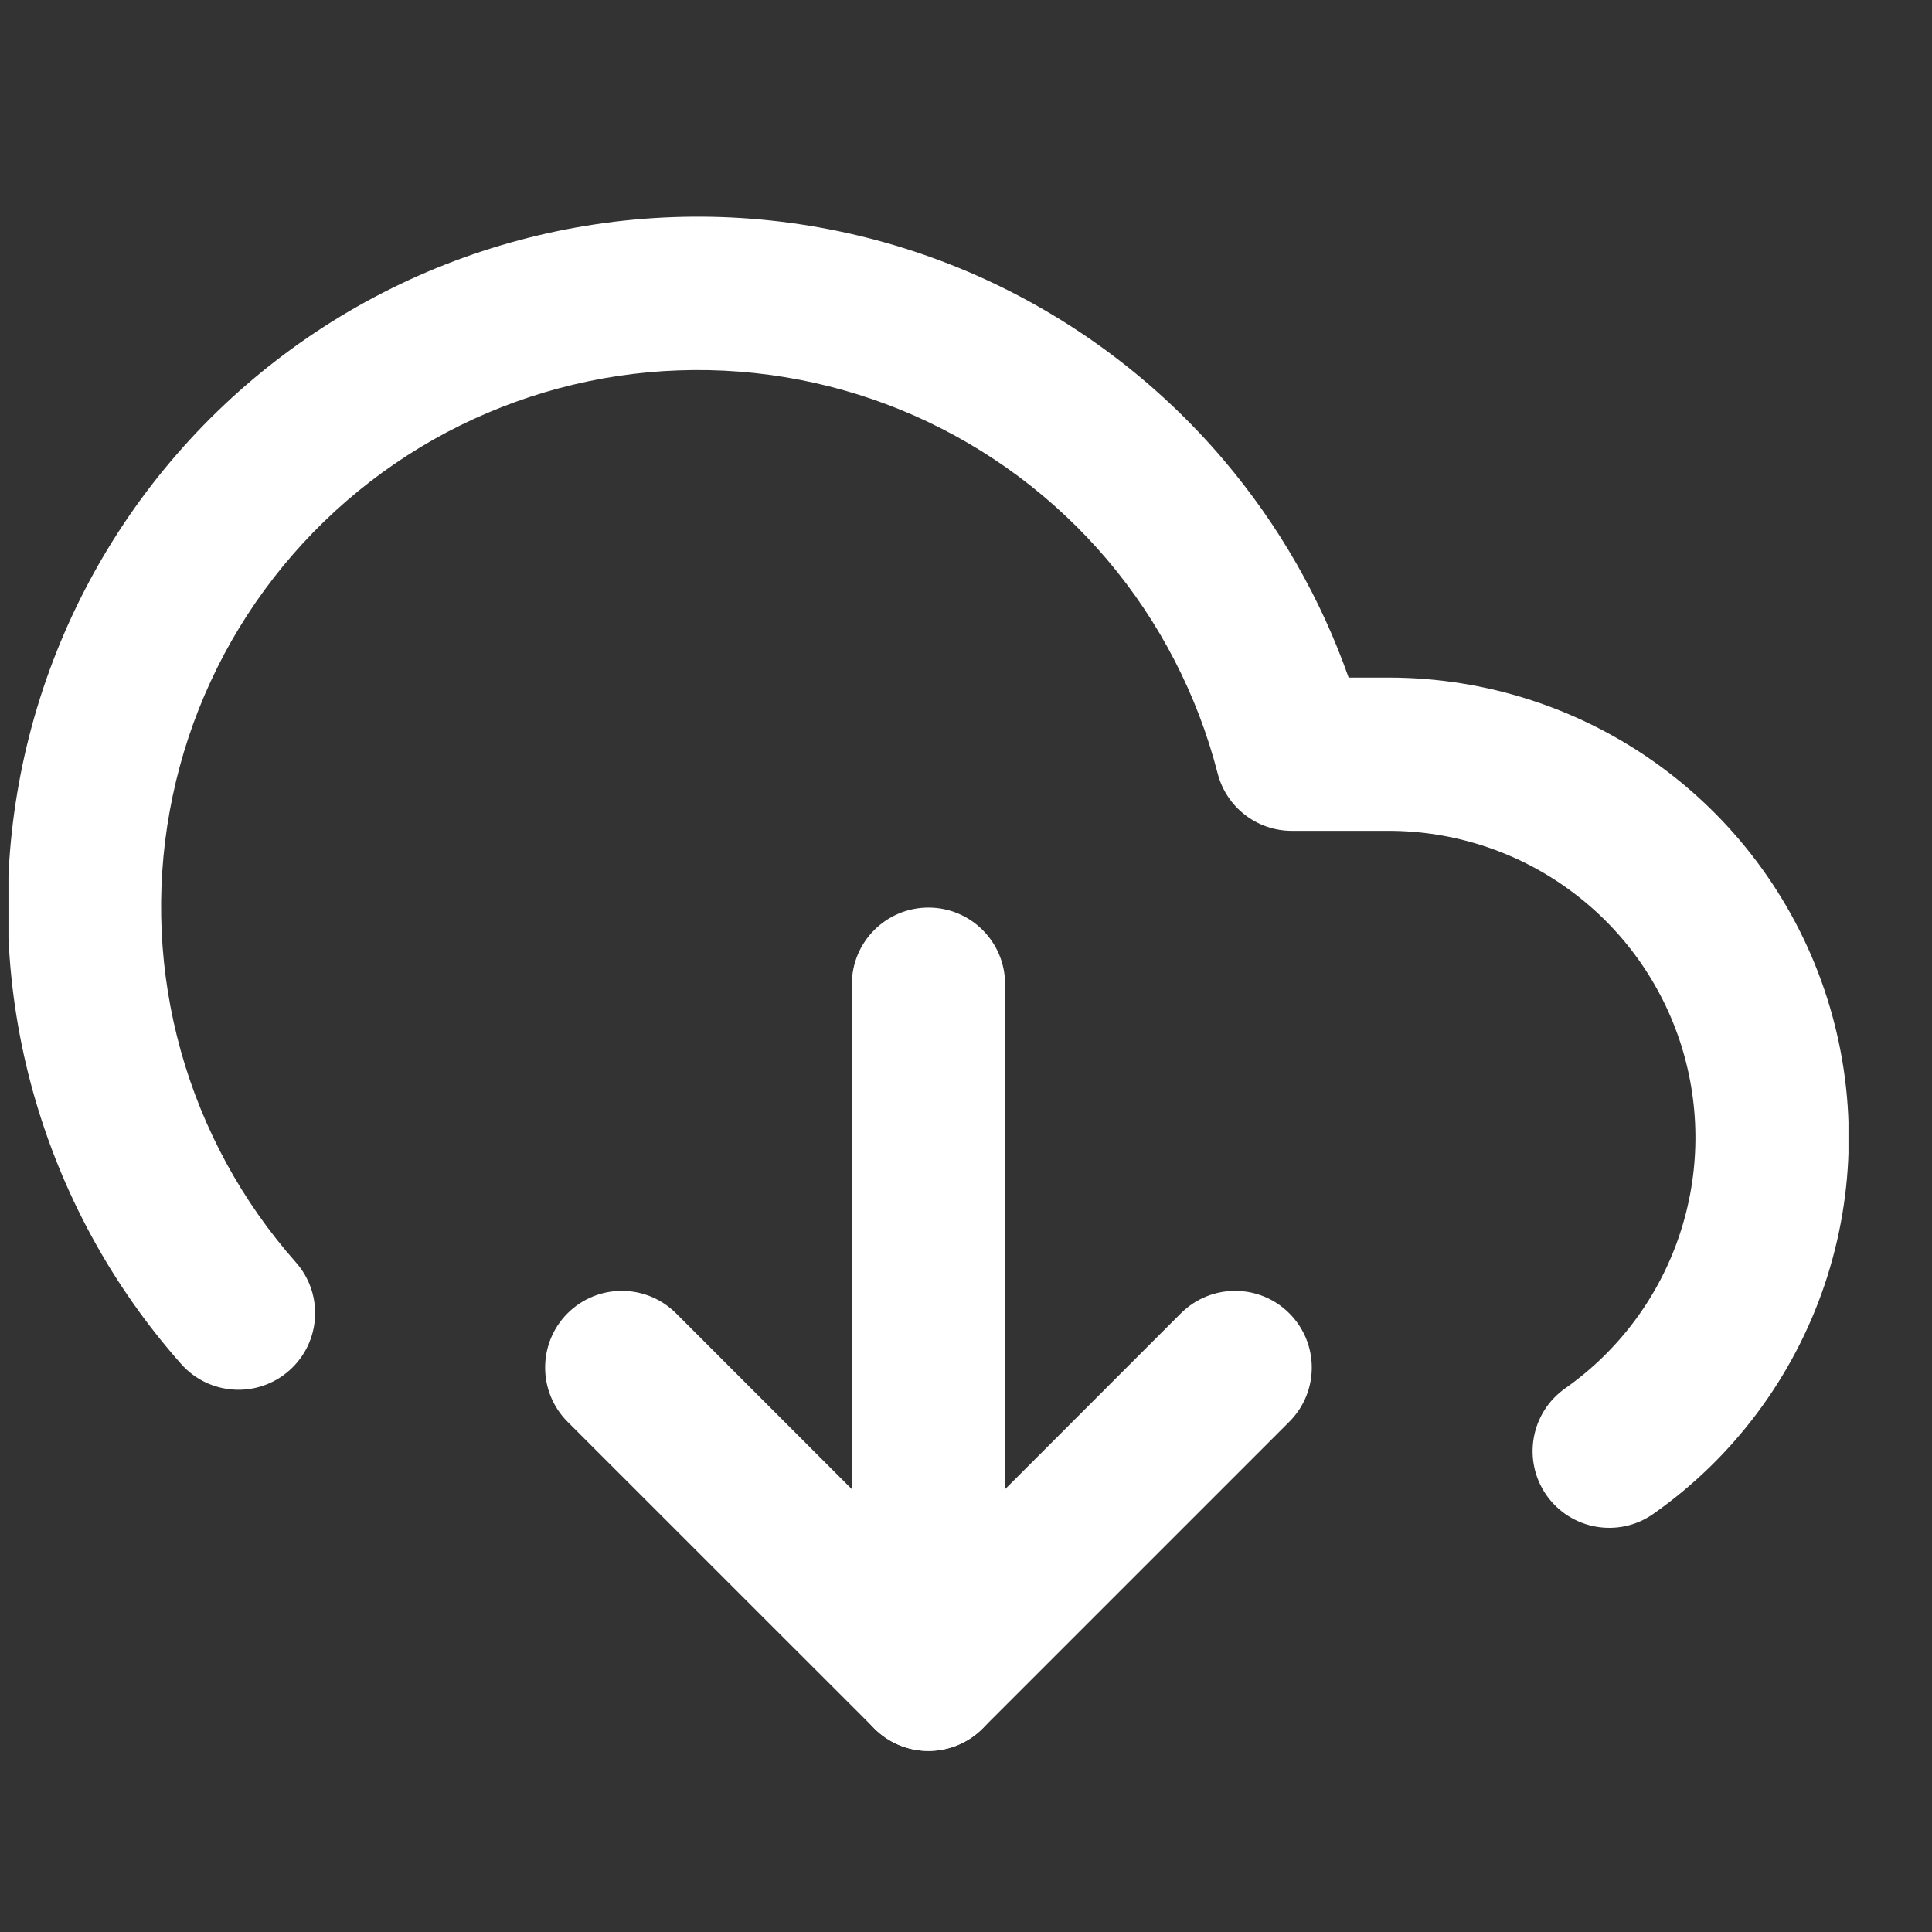 <svg width="21" height="21" viewBox="0 0 21 21" fill="none" xmlns="http://www.w3.org/2000/svg">
<rect x="0" y="0" width="21" height="21" fill="#333333" stroke="none"/>
<g clip-path="url(#clip0)">
<path fill-rule="evenodd" clip-rule="evenodd" d="M6.169 14.275C6.495 13.95 7.022 13.95 7.348 14.275L10.092 17.02L12.836 14.275C13.162 13.95 13.689 13.95 14.014 14.275C14.34 14.601 14.34 15.129 14.014 15.454L10.681 18.787C10.356 19.113 9.828 19.113 9.503 18.787L6.169 15.454C5.844 15.129 5.844 14.601 6.169 14.275Z" fill="white"/>
<path fill-rule="evenodd" clip-rule="evenodd" d="M10.092 9.865C10.552 9.865 10.925 10.238 10.925 10.698V18.198C10.925 18.658 10.552 19.032 10.092 19.032C9.632 19.032 9.259 18.658 9.259 18.198V10.698C9.259 10.238 9.632 9.865 10.092 9.865Z" fill="white"/>
<path fill-rule="evenodd" clip-rule="evenodd" d="M7.315 2.36C8.449 2.319 9.577 2.536 10.615 2.994C11.652 3.453 12.573 4.141 13.306 5.006C13.898 5.705 14.356 6.504 14.659 7.365L15.091 7.365C16.154 7.364 17.19 7.702 18.047 8.329C18.905 8.957 19.541 9.841 19.862 10.855C20.183 11.868 20.172 12.957 19.833 13.964C19.493 14.971 18.841 15.844 17.971 16.455C17.595 16.72 17.075 16.629 16.81 16.253C16.546 15.876 16.636 15.356 17.013 15.091C17.592 14.684 18.027 14.102 18.253 13.431C18.48 12.76 18.487 12.034 18.273 11.358C18.059 10.683 17.635 10.093 17.063 9.675C16.491 9.256 15.801 9.031 15.093 9.031H14.042C13.662 9.031 13.329 8.774 13.235 8.405C13.015 7.551 12.605 6.757 12.035 6.084C11.464 5.411 10.748 4.876 9.941 4.519C9.134 4.163 8.257 3.994 7.375 4.026C6.493 4.057 5.63 4.289 4.85 4.702C4.071 5.116 3.396 5.701 2.875 6.413C2.354 7.125 2.002 7.947 1.845 8.815C1.687 9.683 1.729 10.576 1.966 11.425C2.204 12.275 2.631 13.06 3.216 13.721C3.521 14.066 3.489 14.592 3.144 14.897C2.8 15.202 2.273 15.17 1.968 14.825C1.216 13.976 0.667 12.967 0.361 11.874C0.056 10.782 0.002 9.634 0.205 8.518C0.407 7.401 0.86 6.346 1.529 5.43C2.199 4.514 3.067 3.762 4.069 3.23C5.071 2.698 6.181 2.401 7.315 2.36Z" fill="white"/>
</g>
<defs>
<clipPath id="clip0">
<rect x="0.092" y="0.698" width="20" height="20" fill="white"/>
</clipPath>
</defs>
</svg>
